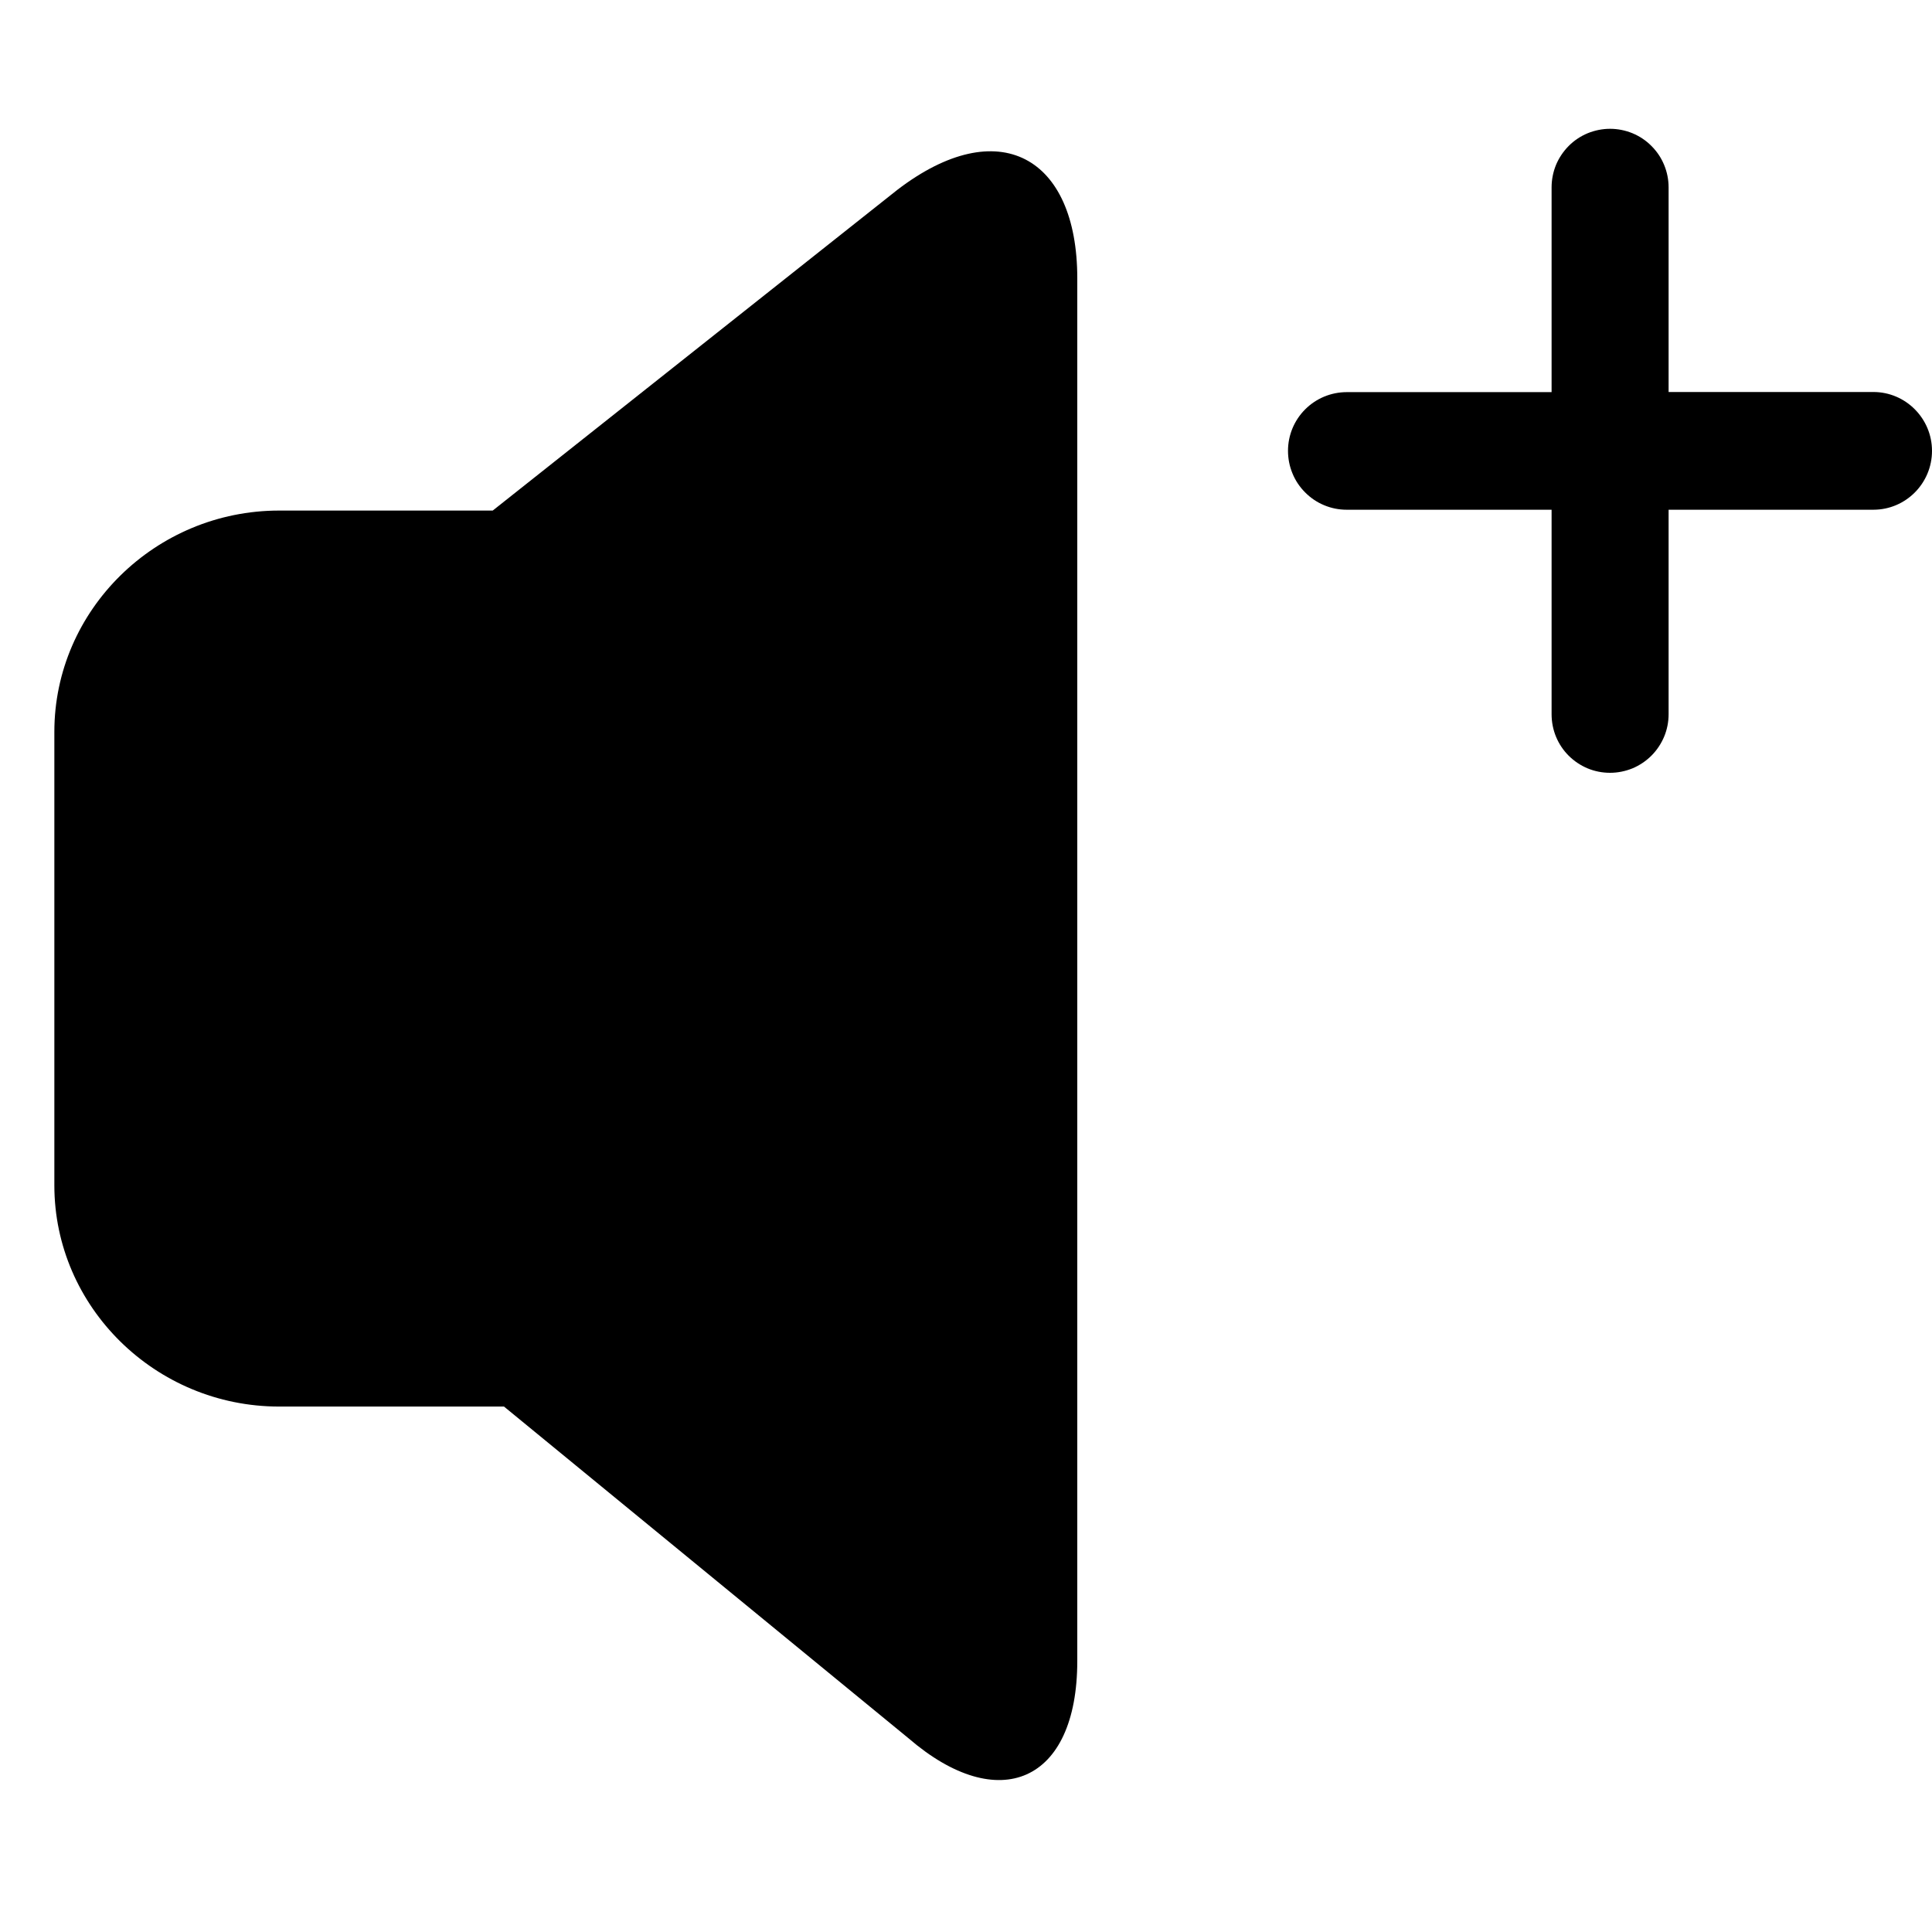 <svg width="30" height="30" viewBox="0 0 30 30" xmlns="http://www.w3.org/2000/svg">
<path d="M13.935 2.947C15.506 1.745 16.728 2.432 16.728 4.321V25.791C16.728 27.681 15.506 28.196 14.11 26.994L7.826 21.841H4.335C2.414 21.841 0.844 20.295 0.844 18.406V11.364C0.844 9.474 2.414 7.928 4.335 7.928H7.651L13.935 2.947Z" fill="black"/>
<path d="M29.09 6.087L25.91 6.087V2.911C25.91 2.791 25.887 2.673 25.841 2.562C25.796 2.452 25.729 2.352 25.644 2.267C25.56 2.182 25.46 2.115 25.349 2.069C25.239 2.024 25.121 2 25.001 2C24.882 2 24.763 2.024 24.653 2.069C24.543 2.115 24.442 2.182 24.358 2.267C24.274 2.352 24.207 2.452 24.161 2.562C24.116 2.673 24.093 2.791 24.093 2.911V6.089H20.912C20.67 6.089 20.438 6.185 20.267 6.356C20.096 6.527 20 6.758 20 7C20 7.12 20.023 7.239 20.069 7.35C20.114 7.461 20.181 7.561 20.266 7.646C20.35 7.731 20.45 7.799 20.561 7.845C20.671 7.891 20.789 7.915 20.909 7.915H24.093V11.09C24.093 11.341 24.193 11.569 24.357 11.733C24.442 11.818 24.542 11.885 24.652 11.931C24.762 11.977 24.881 12 25 12C25.12 12 25.238 11.976 25.349 11.931C25.459 11.885 25.559 11.818 25.644 11.733C25.728 11.649 25.795 11.548 25.841 11.438C25.887 11.328 25.91 11.209 25.91 11.09V7.915L29.09 7.915C29.593 7.915 30 7.504 30 7.001C30 6.499 29.592 6.087 29.09 6.087Z" fill="black"/>
</svg>
